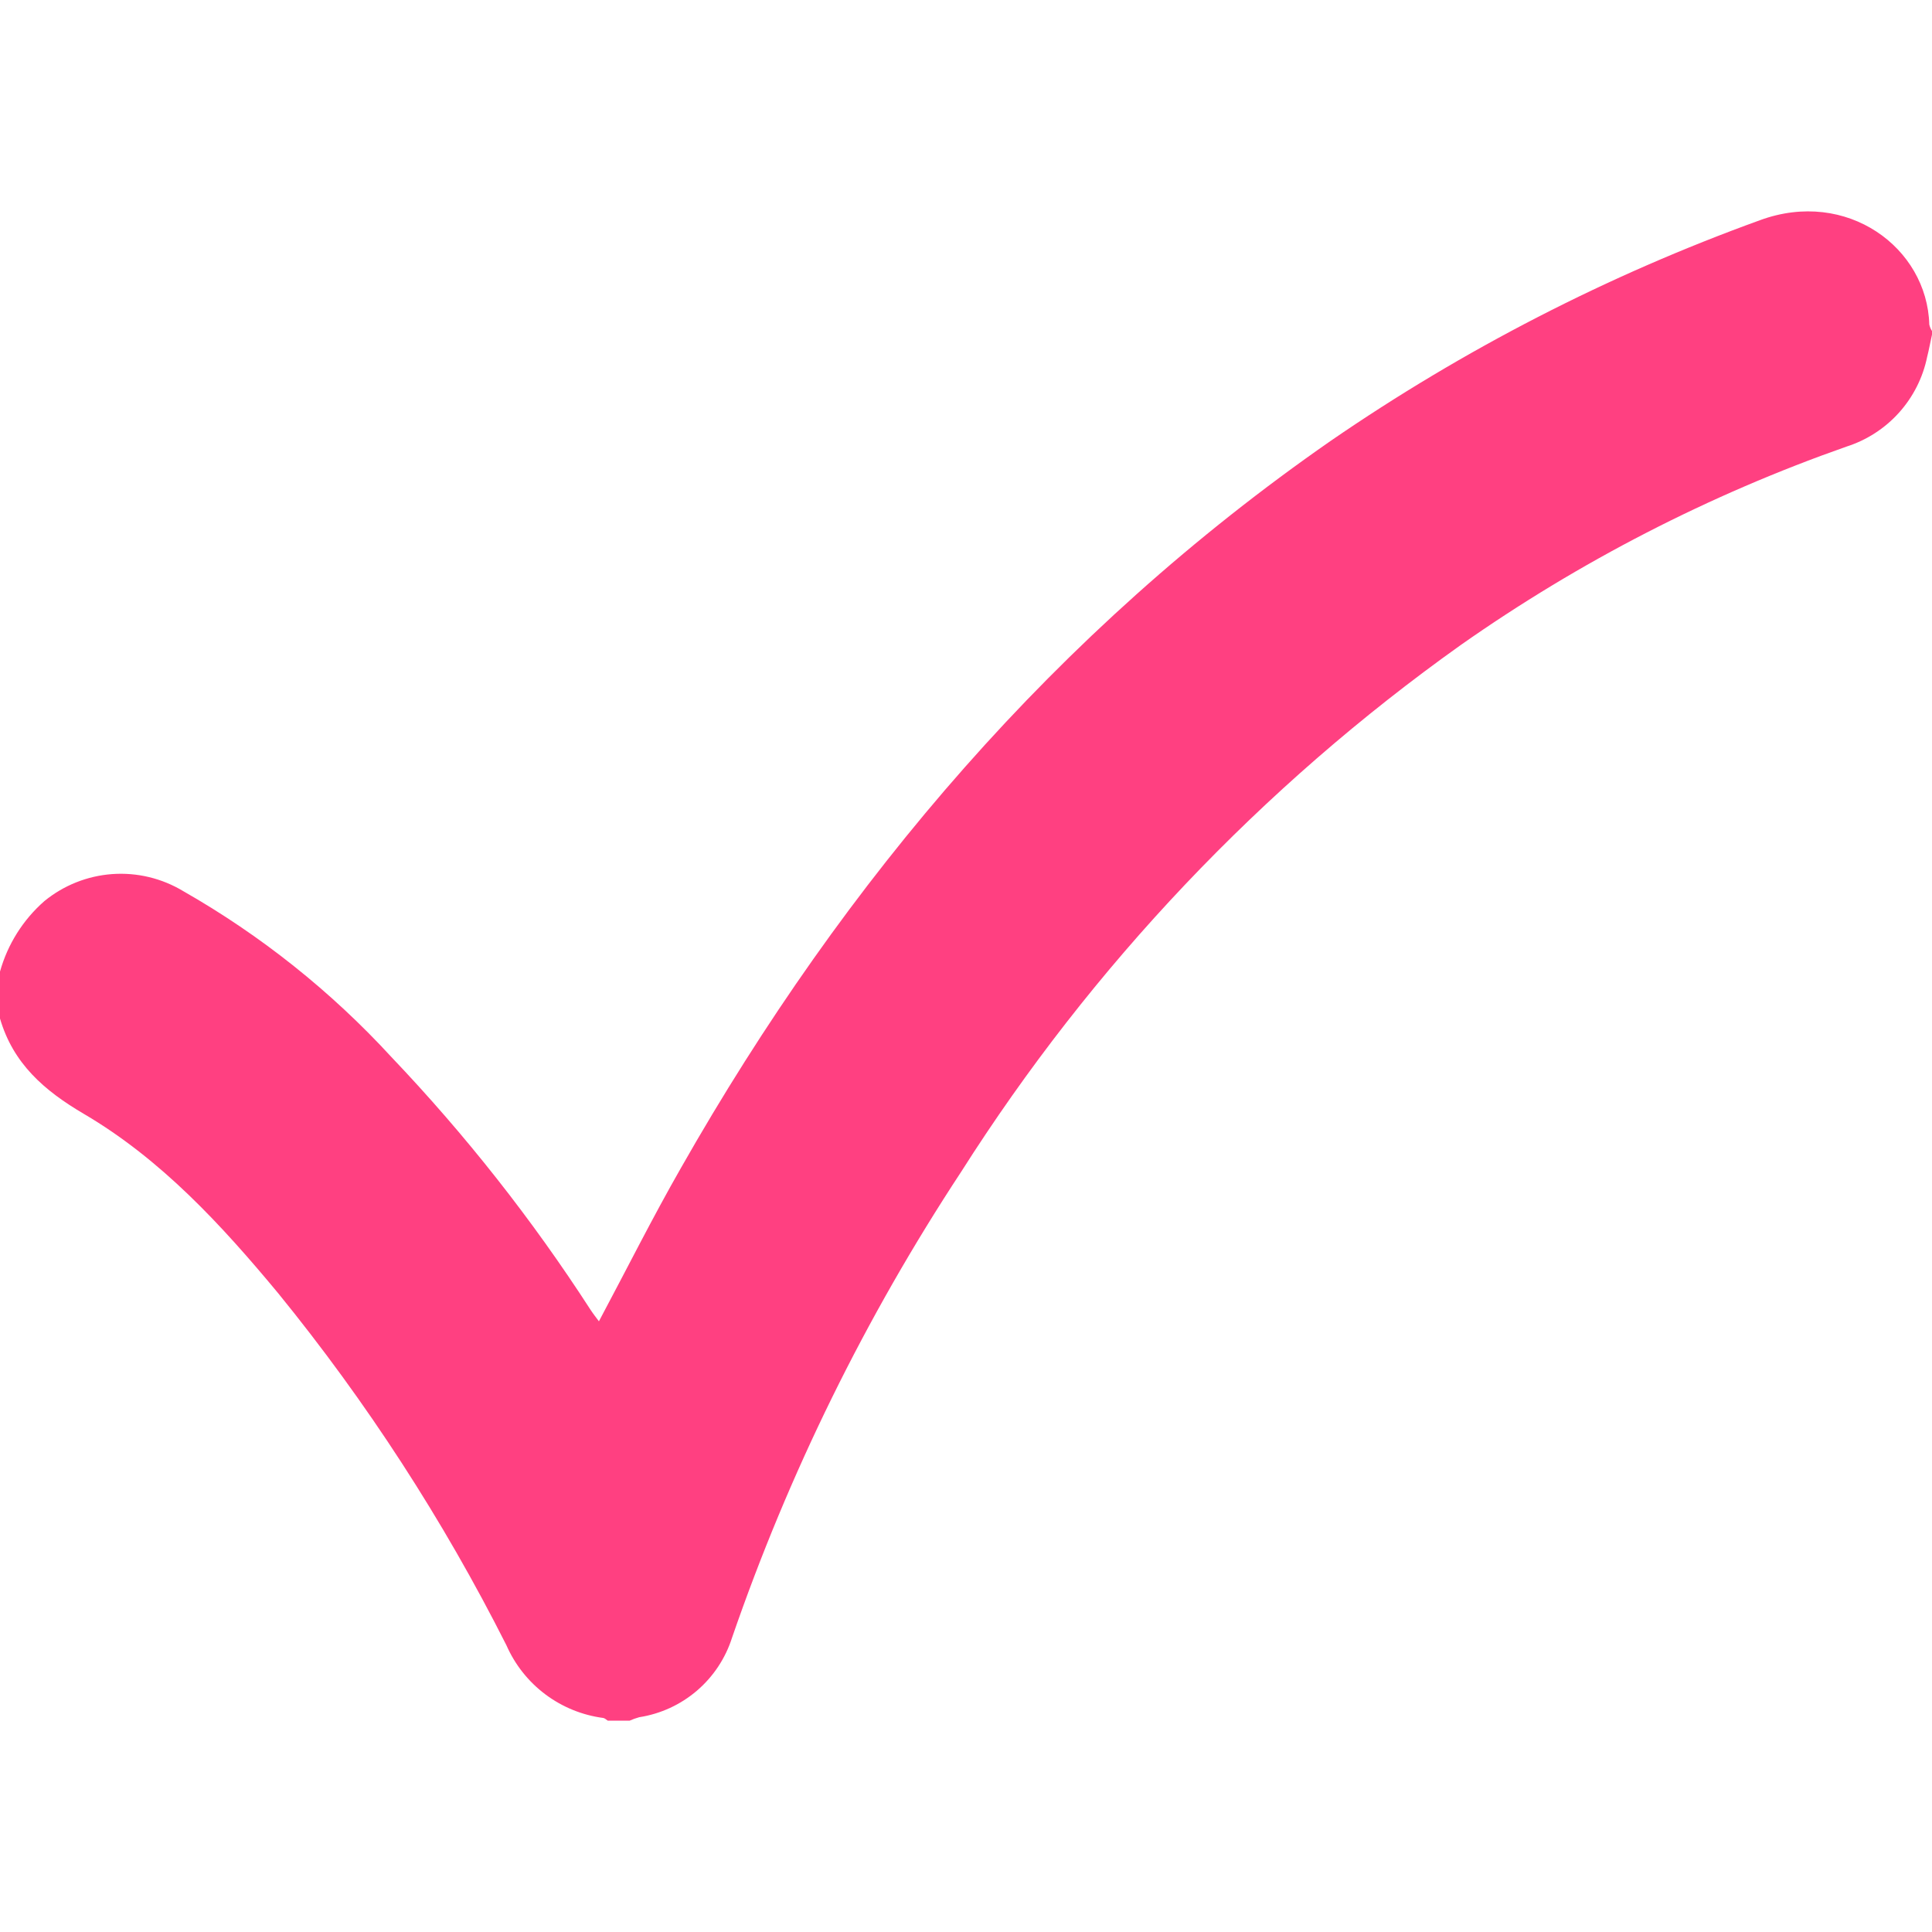 <svg width="128" height="128" viewBox="0 0 128 128" fill="none" xmlns="http://www.w3.org/2000/svg">
<path d="M0 64.37C0.506 62.56 1.527 60.938 2.94 59.7C4.218 58.654 5.788 58.029 7.435 57.91C9.083 57.792 10.726 58.187 12.14 59.04C17.281 61.971 21.937 65.681 25.94 70.04C30.845 75.193 35.258 80.794 39.12 86.77C39.29 87.03 39.48 87.27 39.68 87.54C41.51 84.11 43.22 80.69 45.12 77.37C56 58.23 70 41.83 88.16 29.21C96.979 23.145 106.536 18.232 116.6 14.59C122.36 12.47 127.68 16.41 127.82 21.5C127.854 21.653 127.915 21.798 128 21.93V22.17C127.89 22.66 127.8 23.17 127.68 23.64C127.398 25.017 126.753 26.295 125.813 27.341C124.872 28.387 123.67 29.163 122.33 29.59C113.247 32.781 104.647 37.205 96.77 42.74C83.585 52.129 72.344 63.984 63.67 77.65C57.347 87.26 52.251 97.624 48.5 108.5C48.067 109.863 47.261 111.079 46.175 112.01C45.089 112.941 43.764 113.55 42.35 113.77C42.131 113.831 41.917 113.908 41.71 114H40.27C40.17 113.94 40.08 113.84 39.97 113.82C38.575 113.637 37.252 113.097 36.127 112.253C35.002 111.408 34.115 110.288 33.55 109C29.365 100.704 24.296 92.885 18.43 85.68C14.67 81.15 10.68 76.81 5.56 73.8C2.92 72.25 0.87 70.46 0 67.48V64.37Z" fill="#FF4081"/>
</svg>
